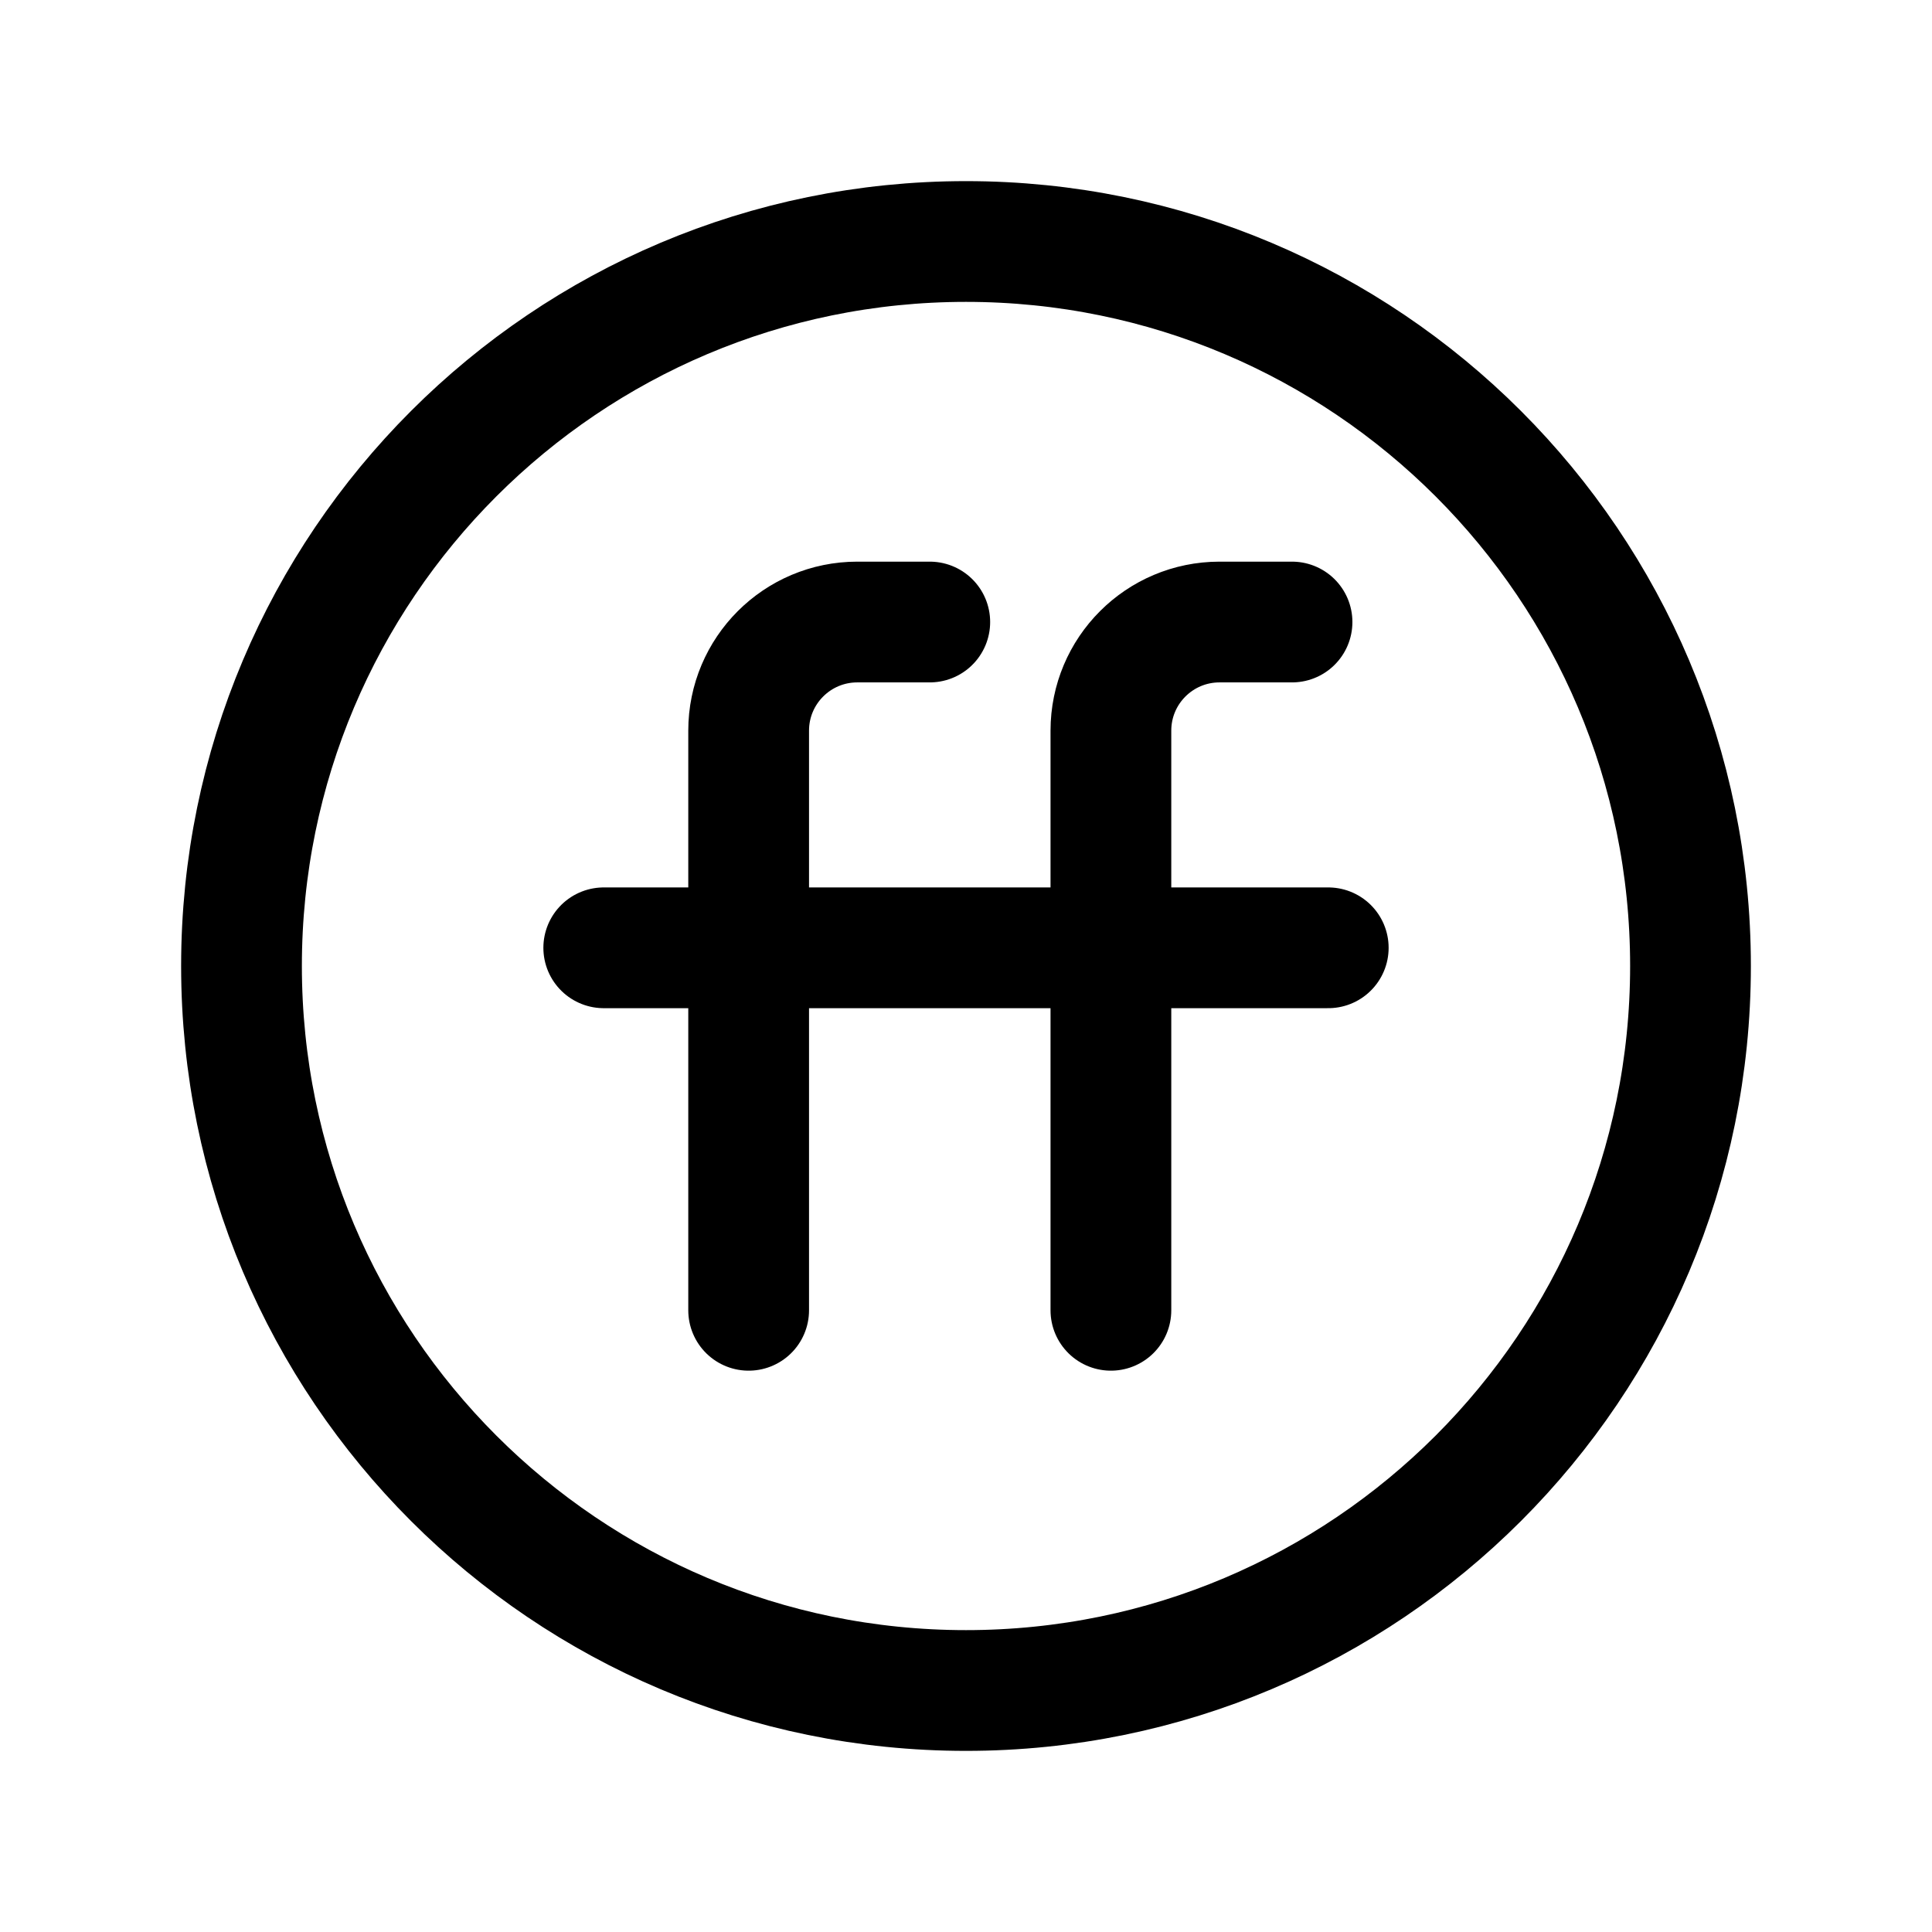 <svg width="24" height="24" viewBox="0 0 24 24" fill="none" xmlns="http://www.w3.org/2000/svg">
<path d="M12 21C16.971 21 21 16.971 21 12C21 7.029 16.971 3 12 3C7.029 3 3 7.029 3 12C3 16.971 7.029 21 12 21Z" stroke="black" stroke-width="1.5" stroke-linecap="round" stroke-linejoin="round"/>
<path d="M7.5 11.774H16.5" stroke="black" stroke-width="1.5" stroke-linecap="round" stroke-linejoin="round"/>
<path d="M16.05 7.727H15.15C14.404 7.727 13.8 8.331 13.8 9.077V16.277" stroke="black" stroke-width="1.5" stroke-linecap="round" stroke-linejoin="round"/>
<path d="M11.55 7.727H10.65C9.904 7.727 9.3 8.331 9.3 9.077V16.277" stroke="black" stroke-width="1.5" stroke-linecap="round" stroke-linejoin="round"/>
</svg>